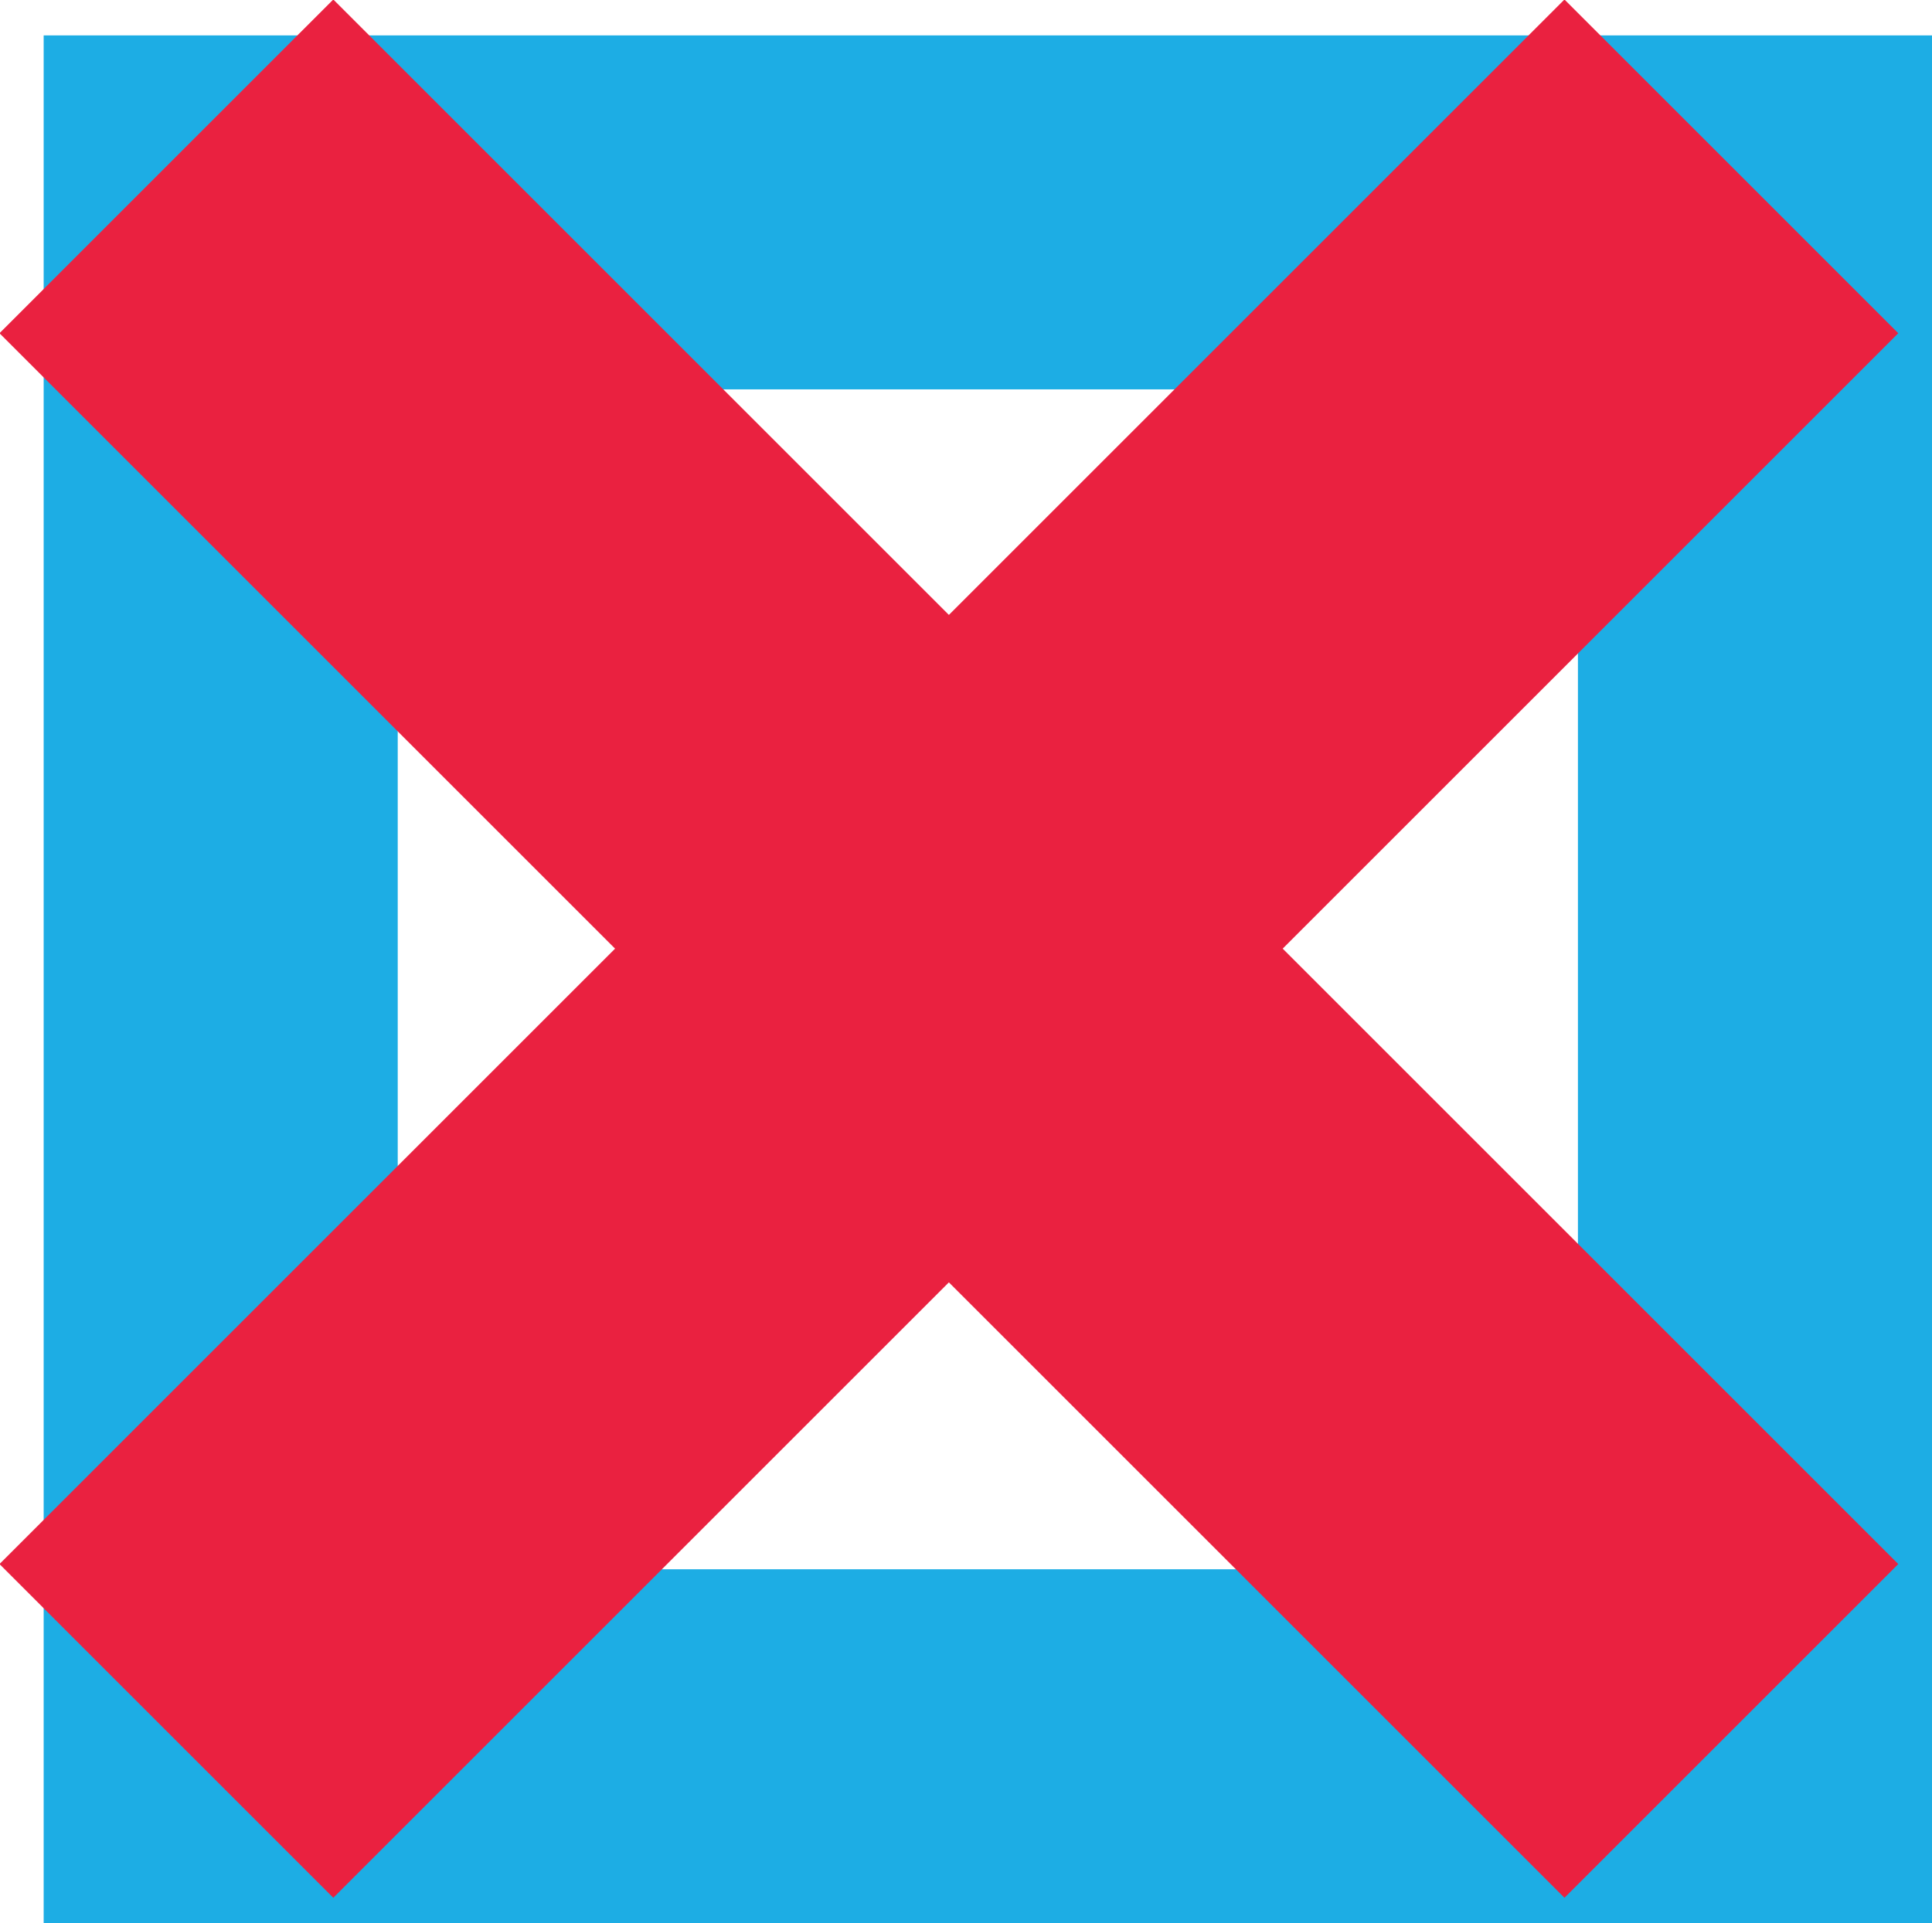 <svg xmlns="http://www.w3.org/2000/svg" viewBox="0 0 16.37 16.3"><defs><style>.cls-1,.cls-2{fill:none;stroke-miterlimit:10;}.cls-1{stroke:#1dade4;stroke-width:3px;}.cls-2{stroke:#ea2140;stroke-width:4px;}</style></defs><title>checked-box</title><g id="Layer_2" data-name="Layer 2"><g id="search"><rect class="cls-1" x="1.87" y="1.8" width="13" height="13"/><line class="cls-2" x1="1.41" y1="1.41" x2="14.67" y2="14.67"/><line class="cls-2" x1="14.67" y1="1.41" x2="1.41" y2="14.67"/></g></g></svg>